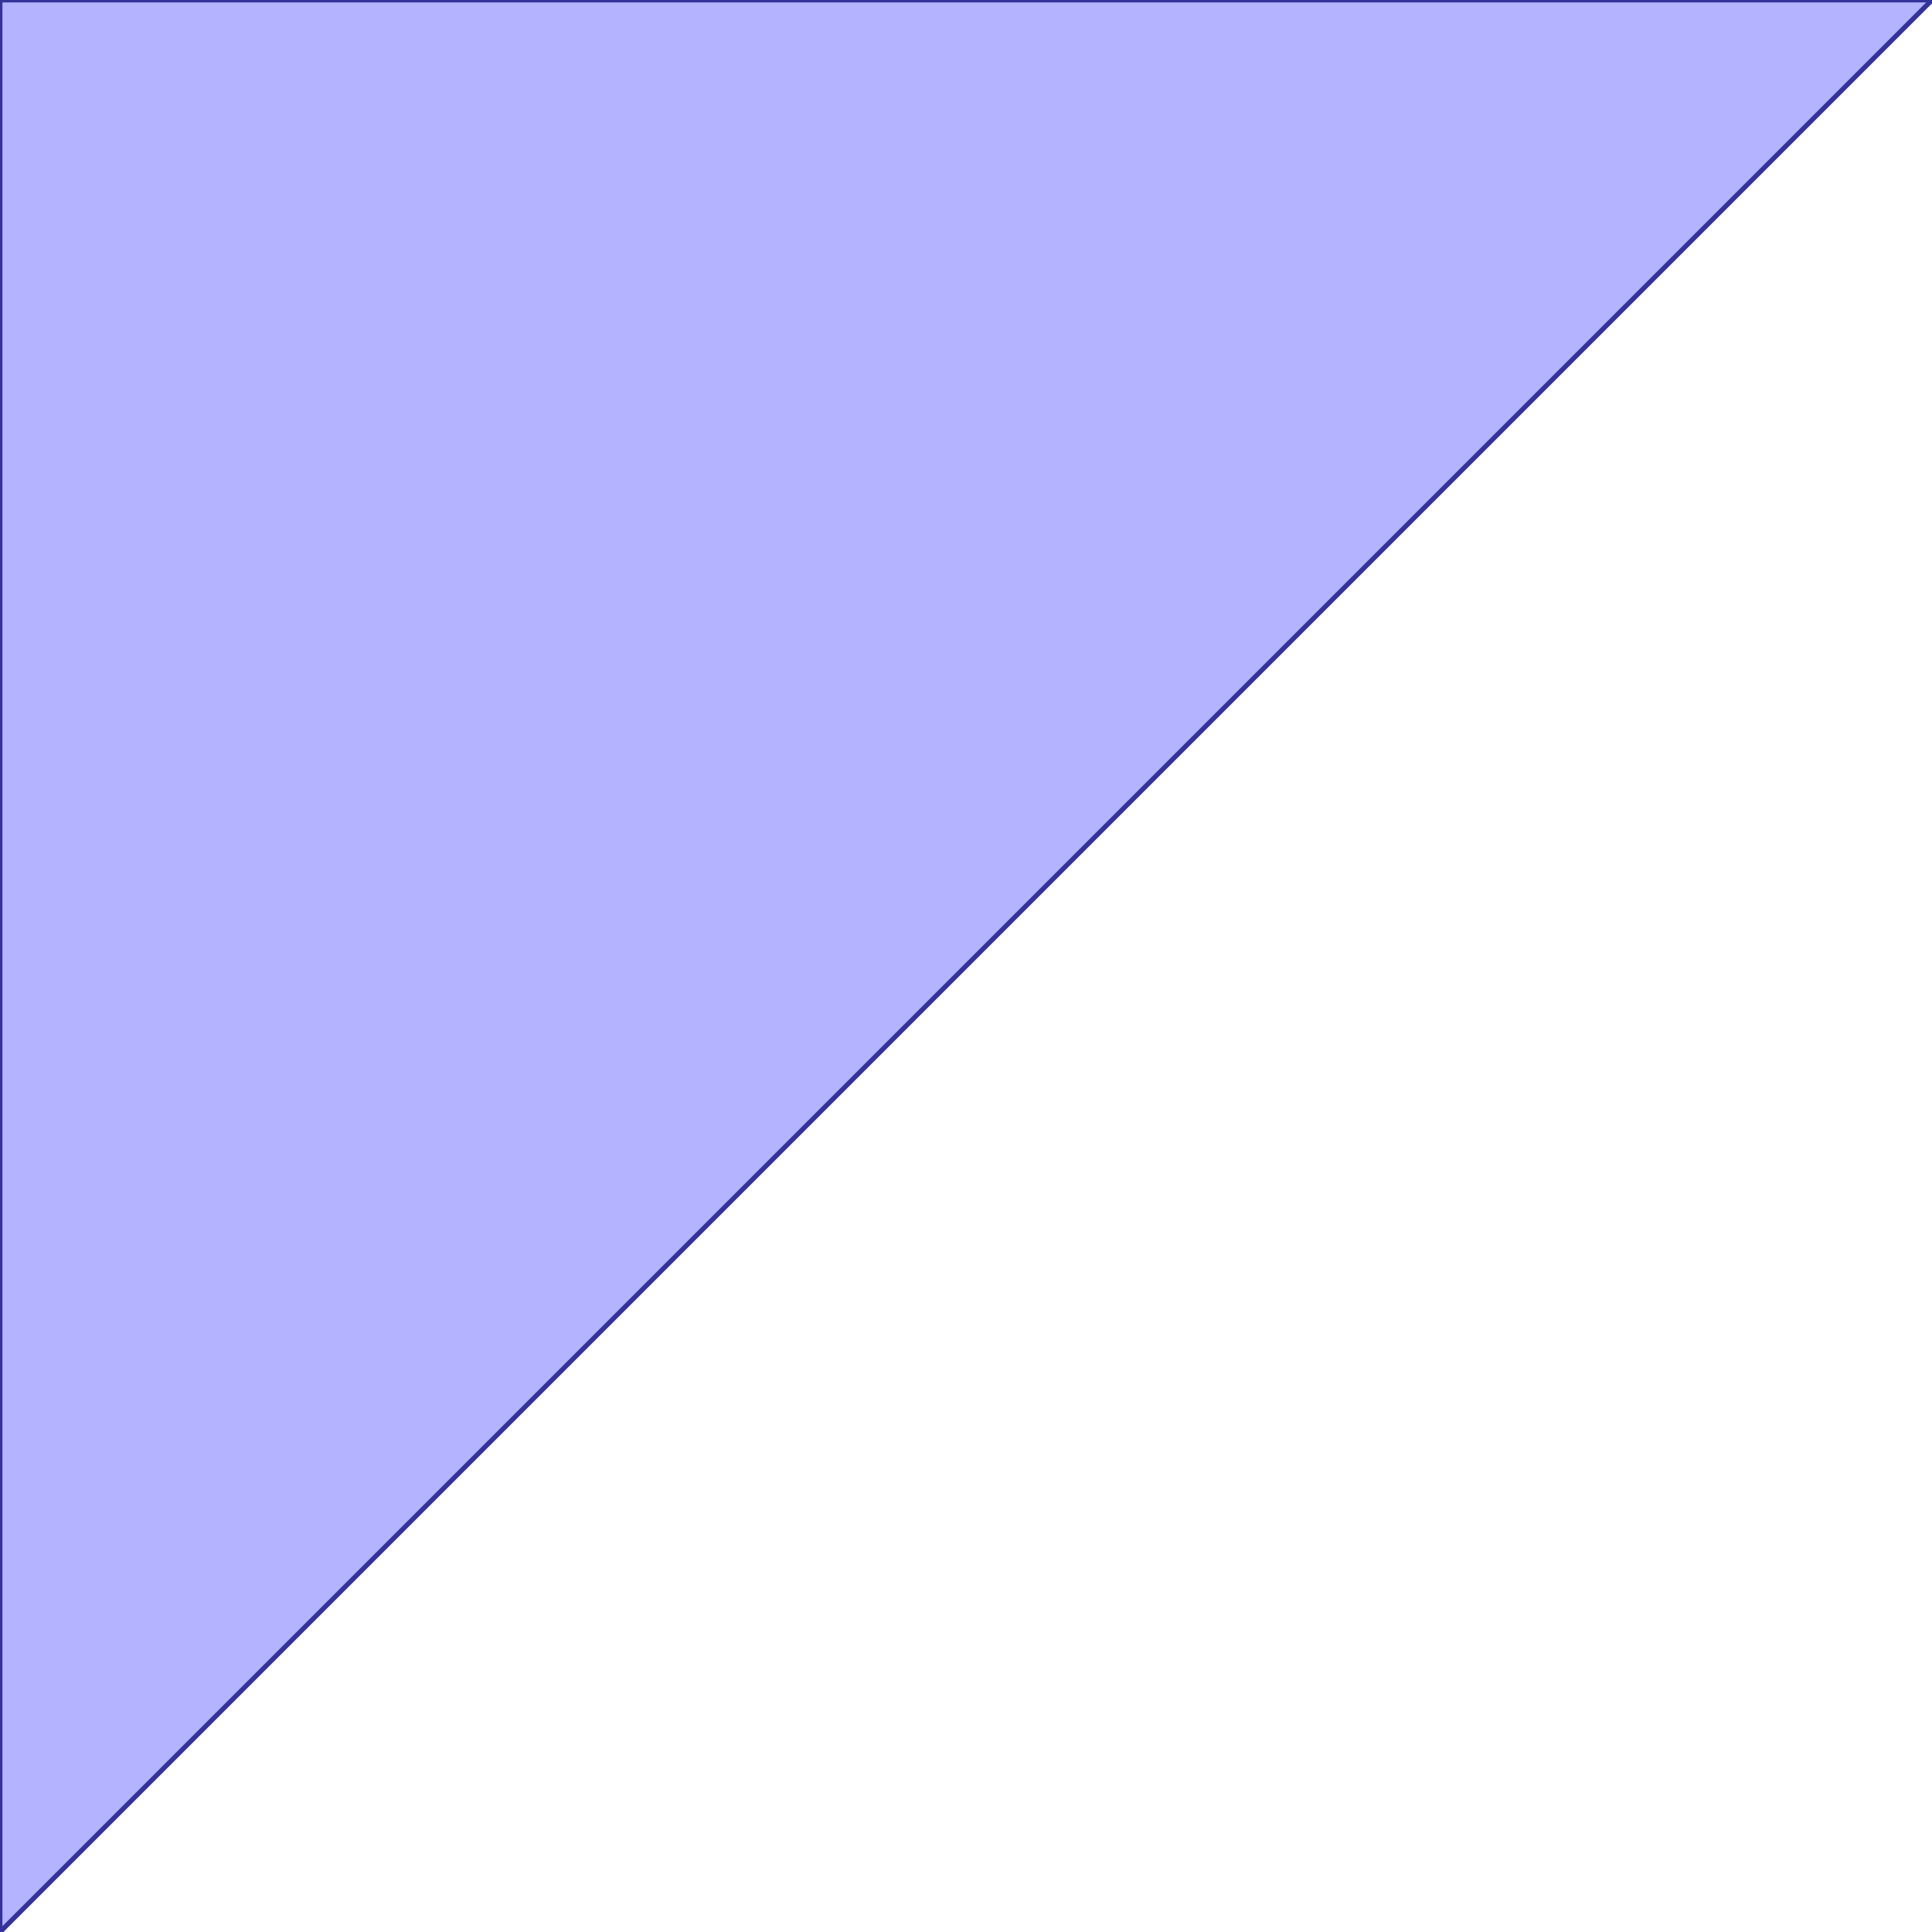 <?xml version="1.0" standalone="no"?>
<!DOCTYPE svg PUBLIC "-//W3C//DTD SVG 1.1//EN"
"http://www.w3.org/Graphics/SVG/1.1/DTD/svg11.dtd">
<svg  version="1.1" xmlns="http://www.w3.org/2000/svg" xmlns:xlink="http://www.w3.org/1999/xlink" viewBox="0 0 4 4">
<g title="A - B (CGAL EPECK)" fill-rule="evenodd">
<path d="M -0,-0 L 4,-0 L 3,1 L 2,2 L 1,3 L -0,4 L -0,-0 z" style="fill-opacity:0.3;fill:rgb(0,0,255);stroke:rgb(51,51,153);stroke-width:0.01" />
</g></svg>